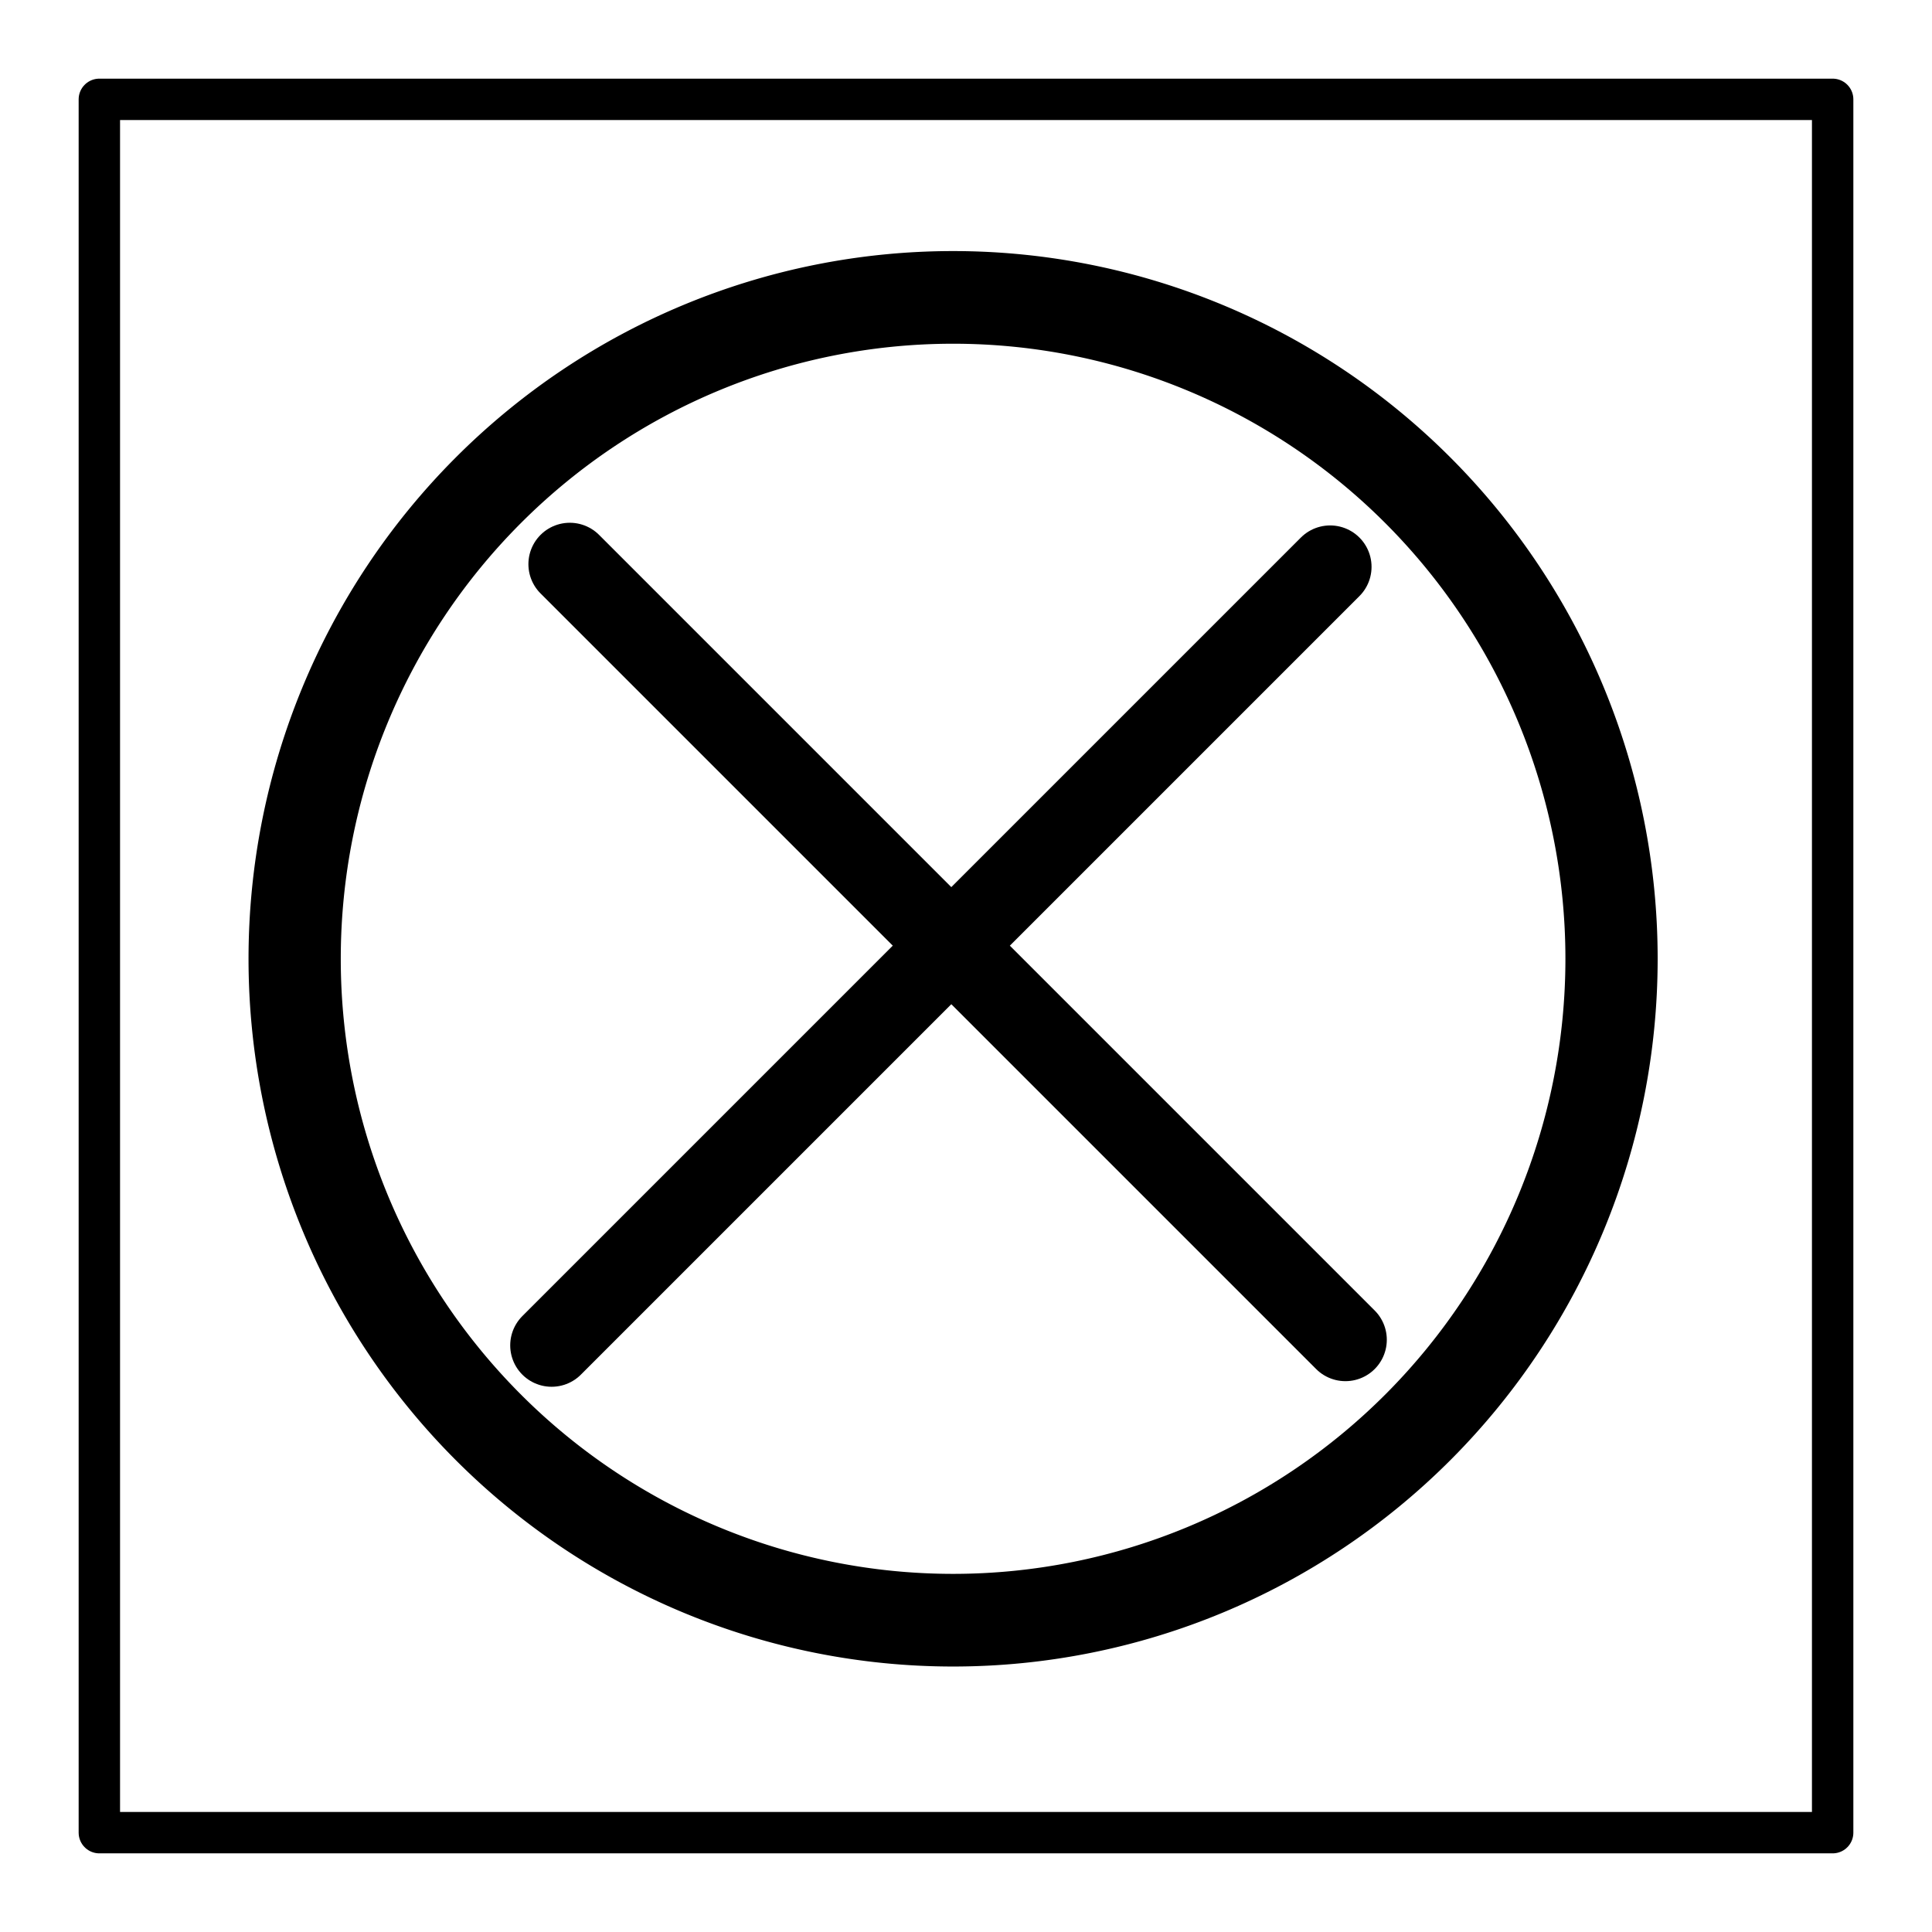 <?xml version="1.0" encoding="UTF-8" standalone="no"?>
<!-- Created with Inkscape (http://www.inkscape.org/) -->

<svg
   xmlns:dc="http://purl.org/dc/elements/1.1/"
   xmlns:cc="http://creativecommons.org/ns#"
   xmlns:rdf="http://www.w3.org/1999/02/22-rdf-syntax-ns#"
   xmlns:svg="http://www.w3.org/2000/svg"
   xmlns="http://www.w3.org/2000/svg"
   xmlns:sodipodi="http://sodipodi.sourceforge.net/DTD/sodipodi-0.dtd"
   xmlns:inkscape="http://www.inkscape.org/namespaces/inkscape"
   width="700"
   height="700"
   id="svg4321"
   version="1.1"
   inkscape:version="0.48.2 r9819"
   sodipodi:docname="delete.svg"
   inkscape:export-filename="/Users/avenix/Desktop/delete.png"
   inkscape:export-xdpi="4.6278381"
   inkscape:export-ydpi="4.6278381">
  <defs
     id="defs4323" />
  <sodipodi:namedview
     id="base"
     pagecolor="#ffffff"
     bordercolor="#666666"
     borderopacity="1.0"
     inkscape:pageopacity="0.0"
     inkscape:pageshadow="2"
     inkscape:zoom="0.49497475"
     inkscape:cx="306.30962"
     inkscape:cy="439.1878"
     inkscape:document-units="px"
     inkscape:current-layer="layer1"
     showgrid="false"
     inkscape:window-width="1288"
     inkscape:window-height="849"
     inkscape:window-x="1432"
     inkscape:window-y="45"
     inkscape:window-maximized="0" />
  <g
     inkscape:label="Layer 1"
     inkscape:groupmode="layer"
     id="layer1"
     transform="translate(0,-352.362)">
    <path
       style="fill:none;stroke:#000000;stroke-width:30;stroke-linecap:round;stroke-linejoin:round;stroke-miterlimit:4;stroke-opacity:1;stroke-dasharray:none"
       d="m 206.451,556.768 281.016,281.016"
       id="path4837"
       inkscape:connector-curvature="0" />
    <path
       style="fill:none;stroke:#000000;stroke-width:30;stroke-linecap:round;stroke-linejoin:round;stroke-miterlimit:4;stroke-opacity:1;stroke-dasharray:none"
       d="M 199.86,839.812 481.937,557.735"
       id="path4839"
       inkscape:connector-curvature="0" />
    <rect
       style="fill:none;fill-opacity:1;fill-rule:nonzero;stroke:#000000;stroke-width:15;stroke-linecap:round;stroke-linejoin:round;stroke-miterlimit:4;stroke-opacity:1;stroke-dasharray:none;stroke-dashoffset:0"
       id="rect2984"
       width="628.008"
       height="628.008"
       x="35.996"
       y="388.358" />
    <path
       sodipodi:type="arc"
       style="fill:none;stroke:#000000;stroke-width:30;stroke-linecap:round;stroke-linejoin:round;stroke-miterlimit:4;stroke-opacity:1;stroke-dasharray:none;stroke-dashoffset:0"
       id="path3754"
       sodipodi:cx="321.22852"
       sodipodi:cy="380.79181"
       sodipodi:rx="214.15234"
       sodipodi:ry="214.15234"
       d="m 535.381,380.792 a 214.152,214.152 0 1 1 -428.305,0 214.152,214.152 0 1 1 428.305,0 z"
       transform="matrix(1.114,0,0,1.119,-12.524,273.646)" />
  </g>
</svg>
